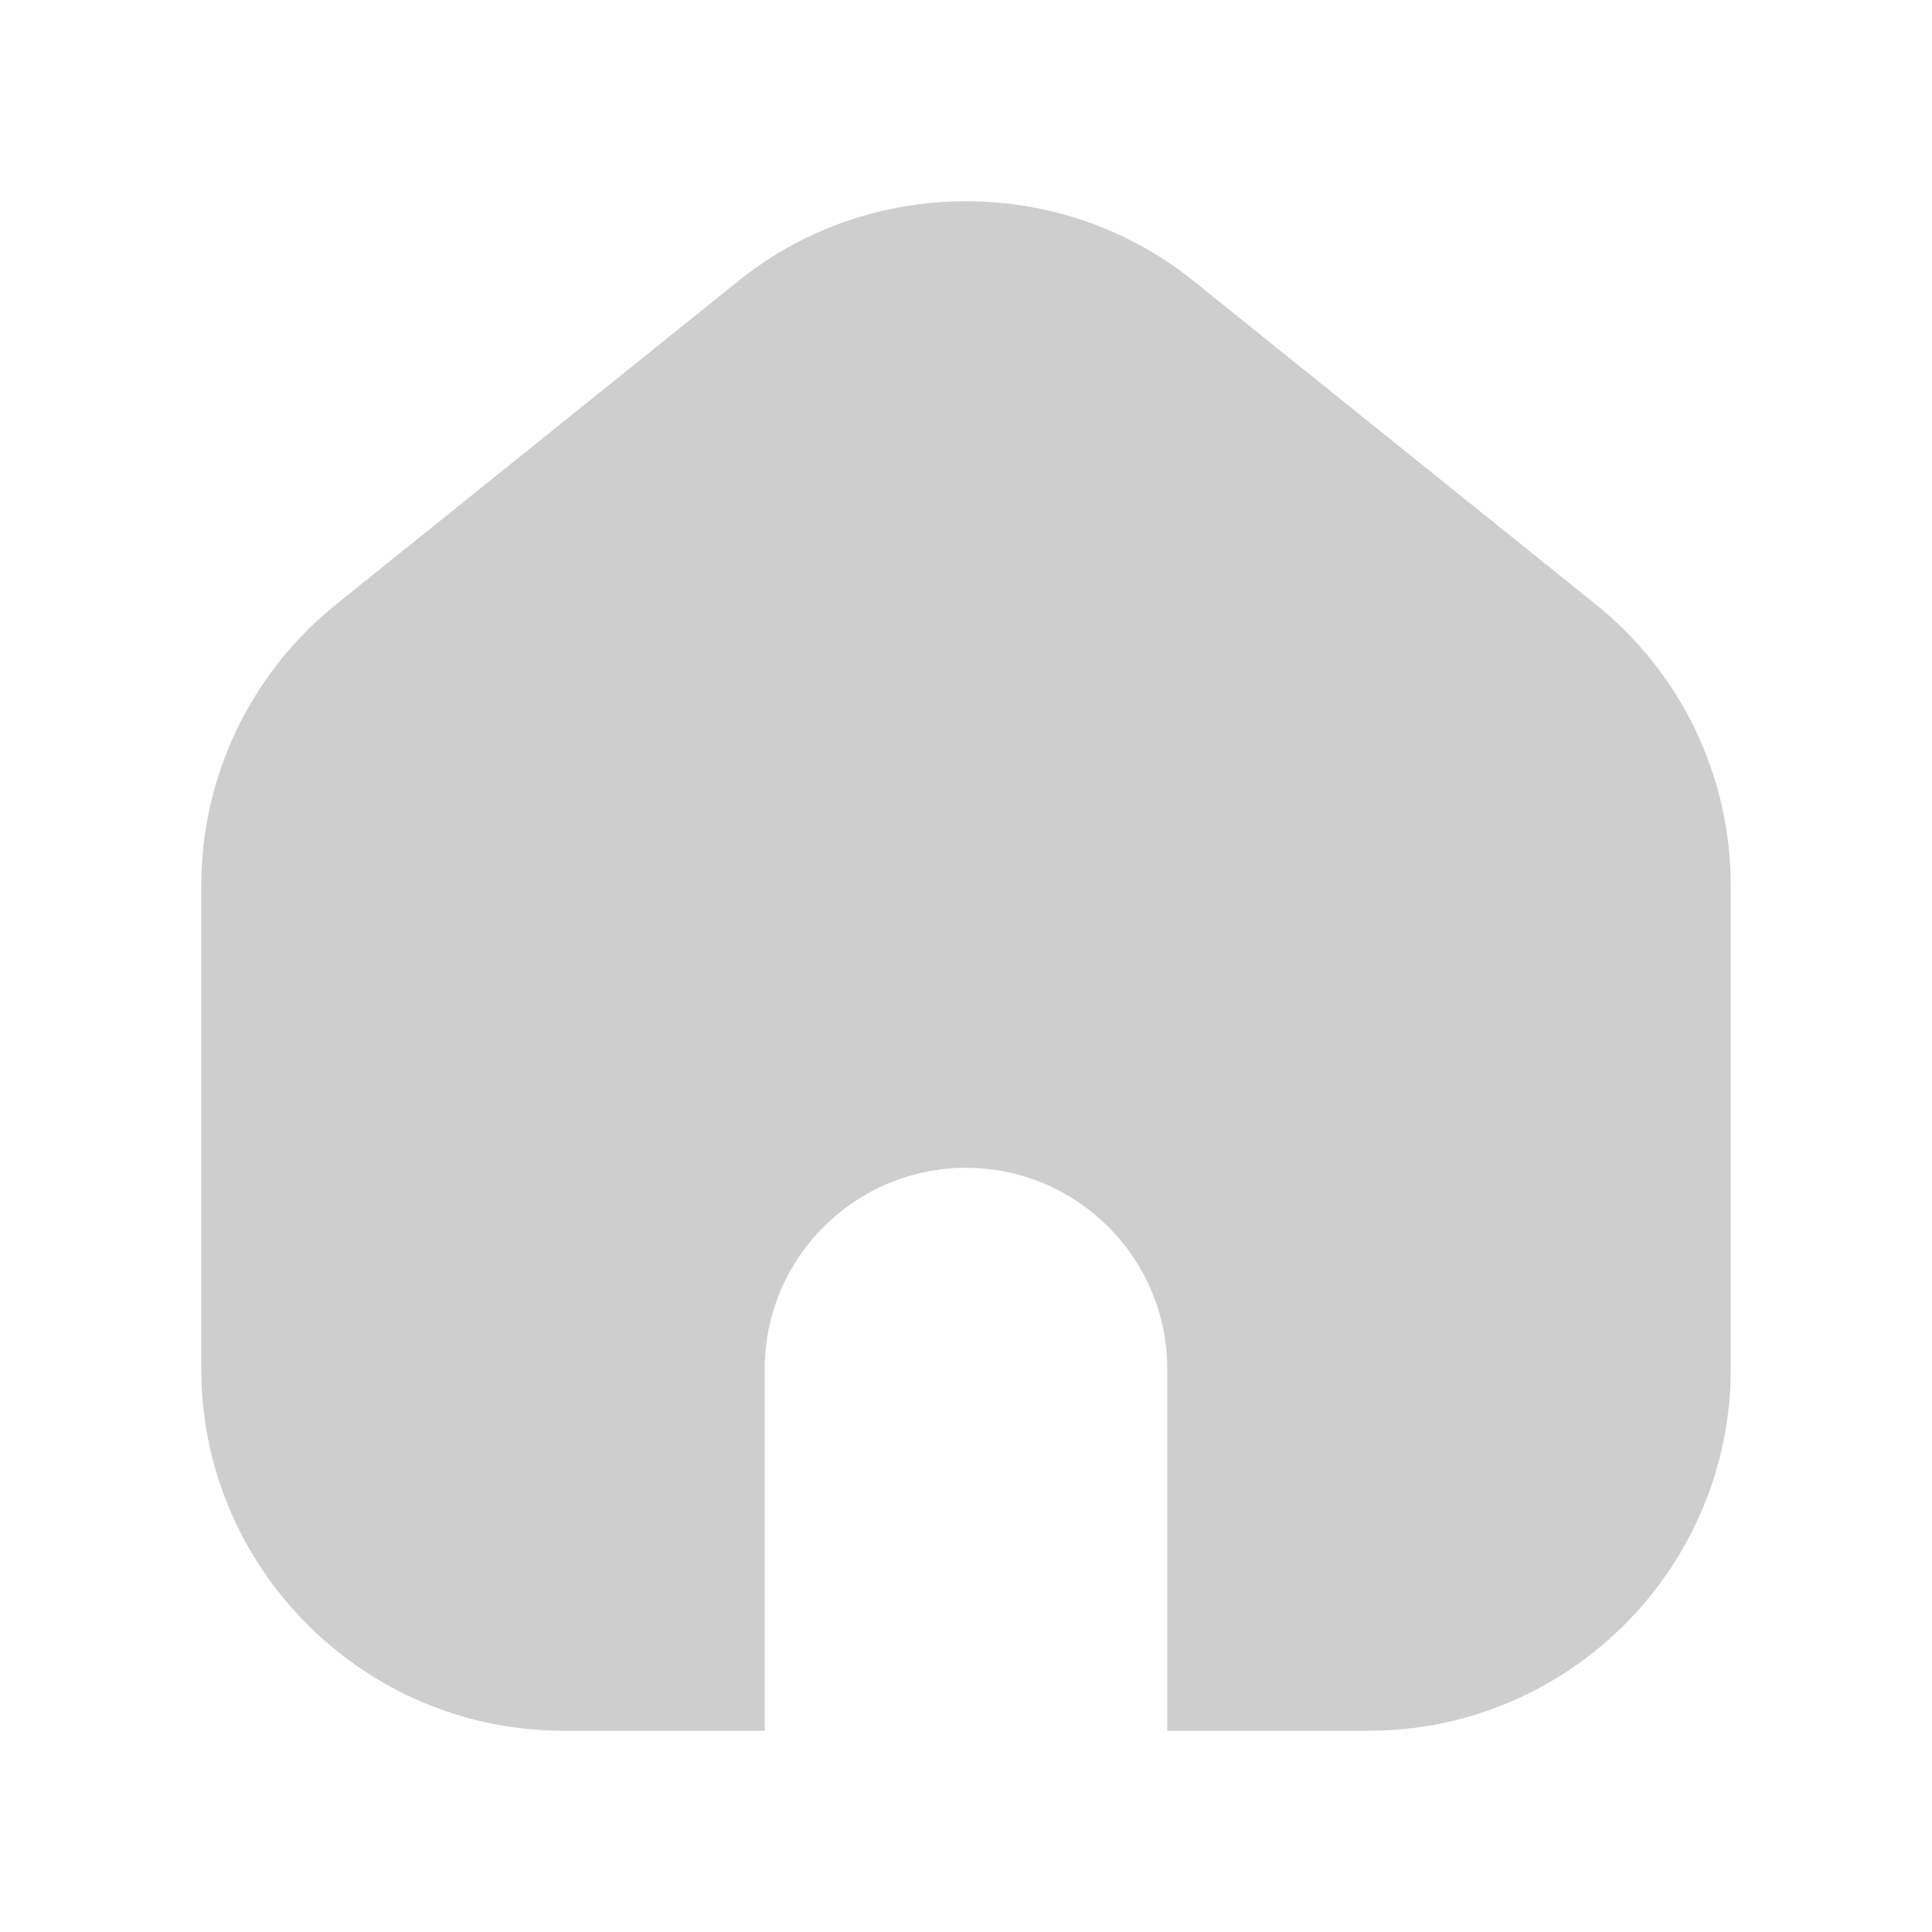 <svg width="24" height="24" viewBox="0 0 24 24" fill="none" xmlns="http://www.w3.org/2000/svg">
<rect width="24" height="24" fill="white"/>
<path d="M21.5 11.01V17.004C21.5 19.484 19.481 21.5 17 21.5H14.5V17.003C14.5 15.627 13.378 14.507 12 14.507C10.622 14.507 9.5 15.627 9.5 17.003V21.5H7C4.519 21.5 2.5 19.483 2.5 17.004V11.01C2.5 9.642 3.112 8.365 4.178 7.506L9.178 3.486C10.812 2.171 13.185 2.171 14.821 3.486L19.821 7.506C20.888 8.365 21.5 9.641 21.5 11.01Z" fill="#CECECE"/>
</svg>
